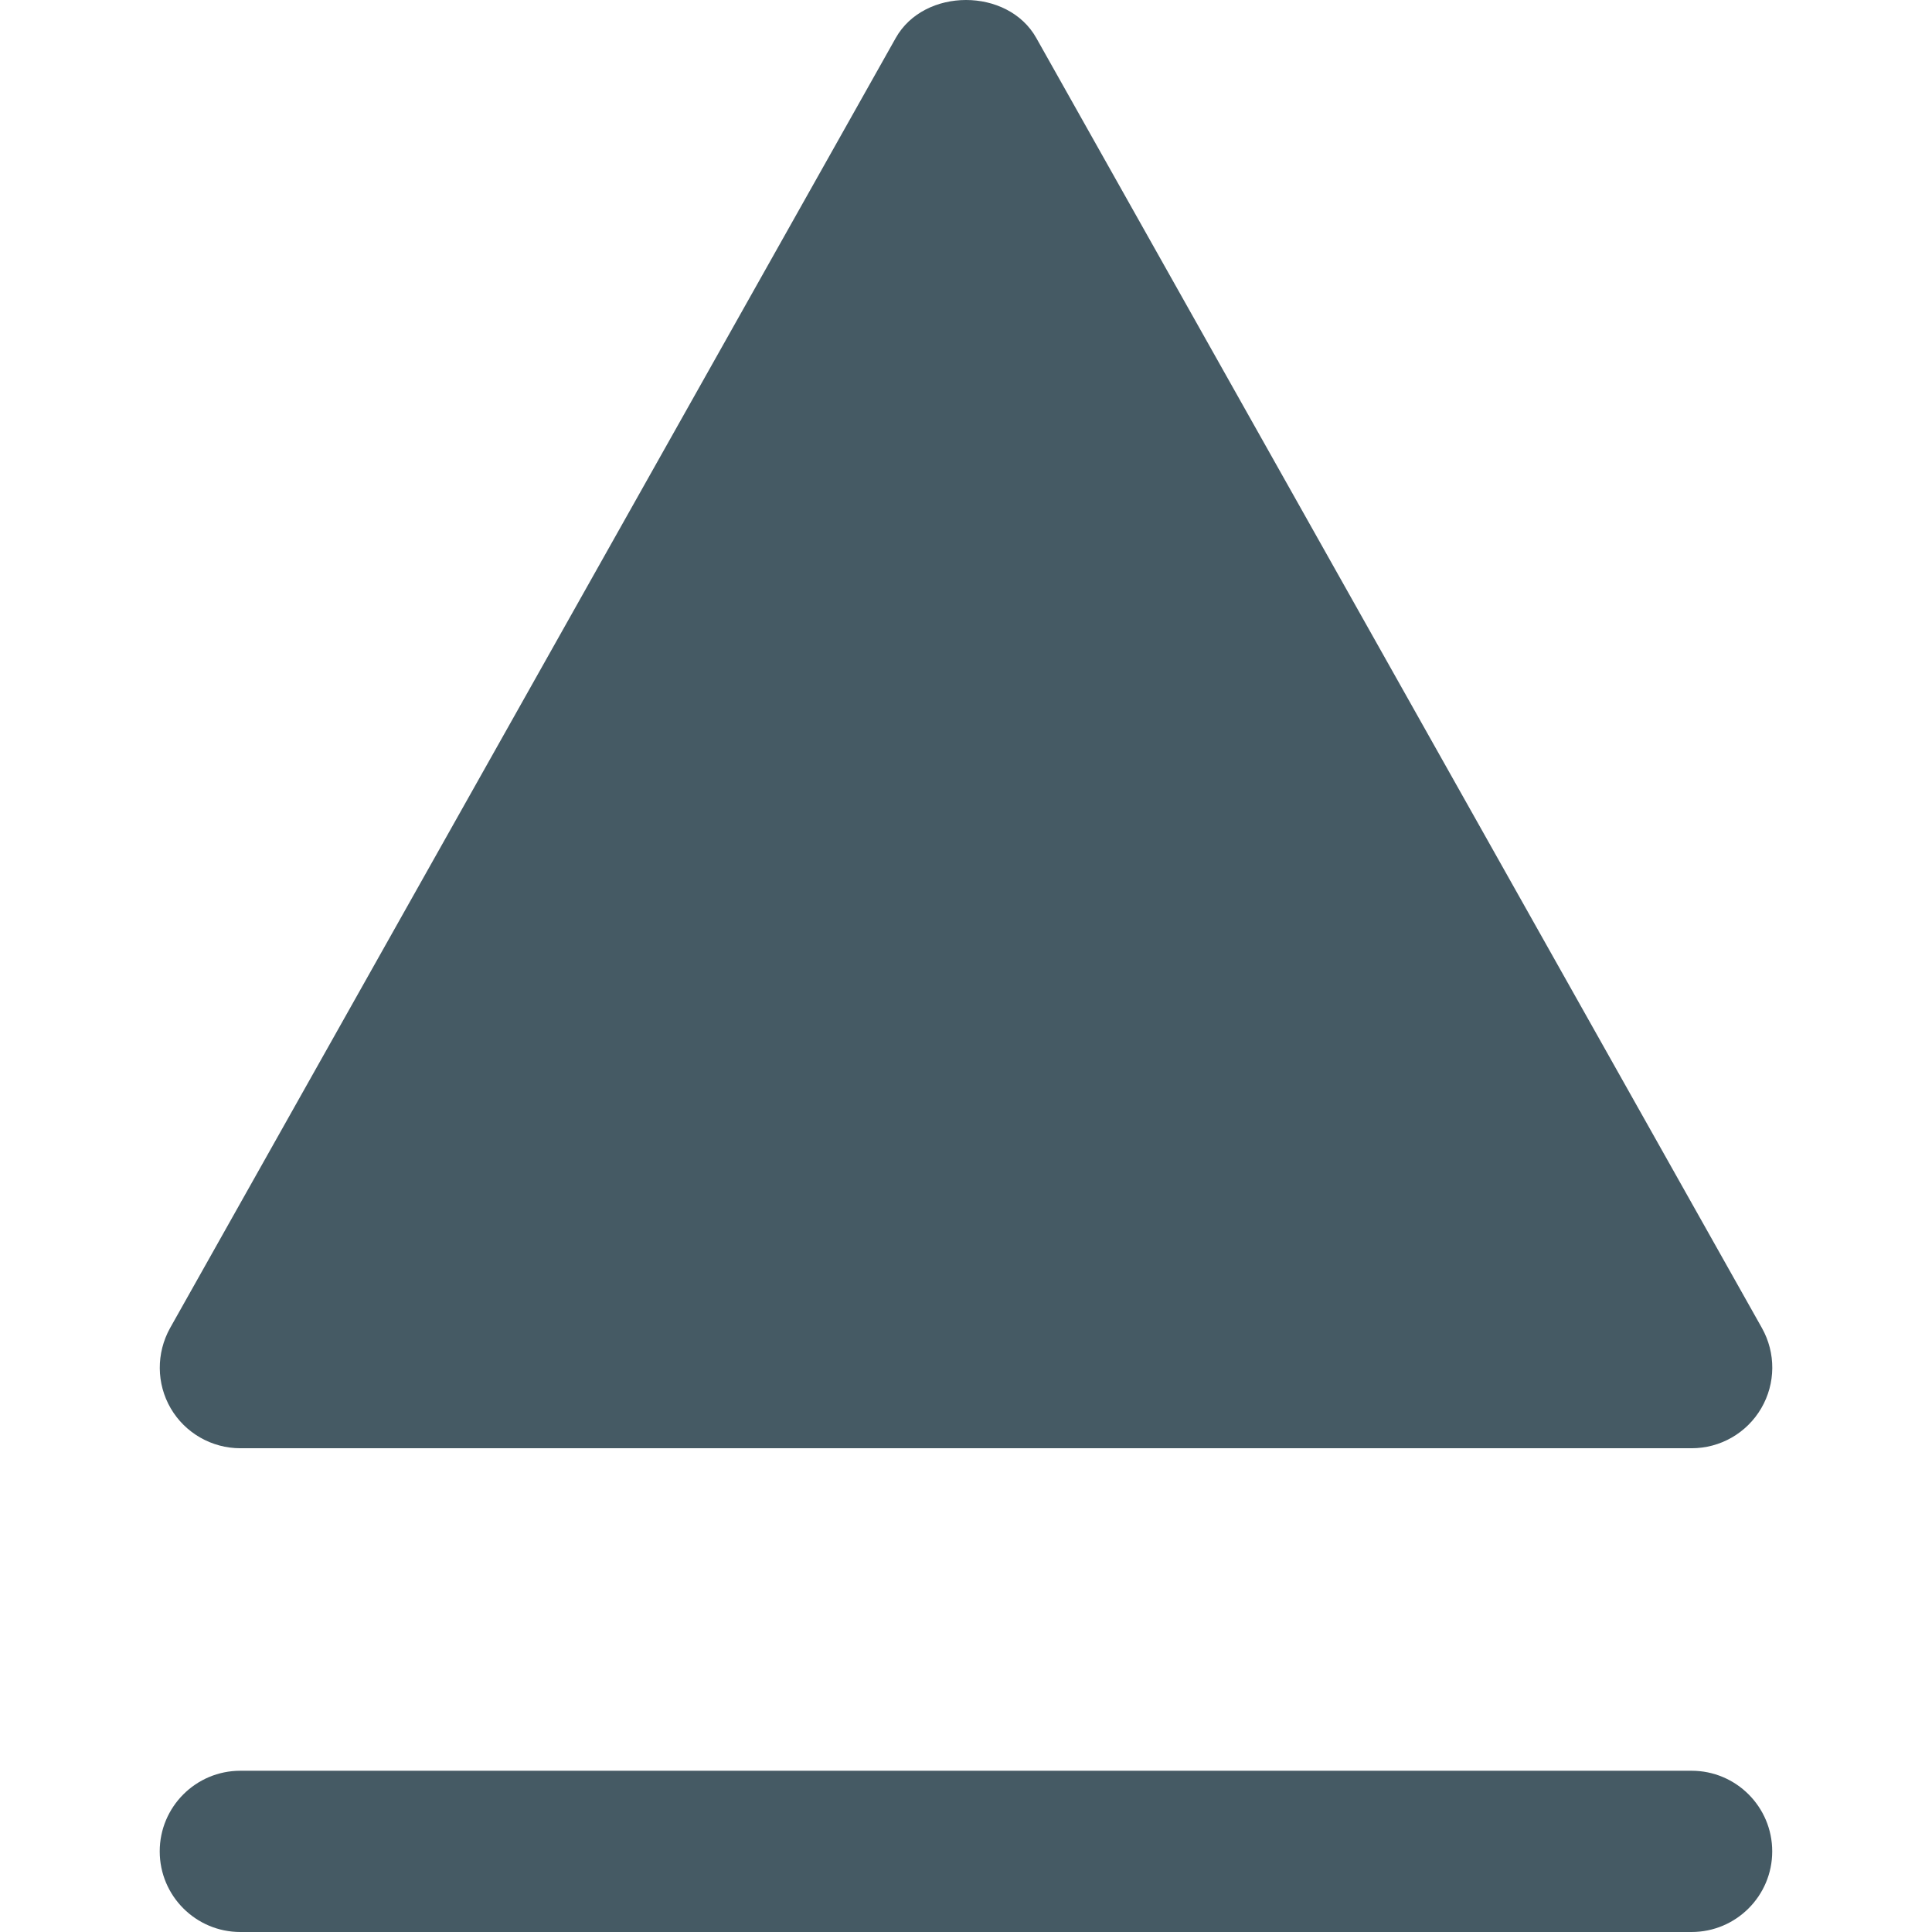 <?xml version="1.0" encoding="iso-8859-1"?>
<!-- Generator: Adobe Illustrator 19.0.0, SVG Export Plug-In . SVG Version: 6.00 Build 0)  -->
<svg version="1.1" id="Capa_1" xmlns="http://www.w3.org/2000/svg" xmlns:xlink="http://www.w3.org/1999/xlink" x="0px" y="0px"
	 viewBox="0 0 383.404 383.404" style="enable-background:new 0 0 383.404 383.404;" xml:space="preserve">
<g>
	<path style="fill:#455A64;" d="M47.696,287.404h288c5.696,0,10.944-3.008,13.824-7.936s2.912-10.976,0.128-15.936l-144-256
		c-5.632-10.048-22.272-10.048-27.904,0.032l-144,256c-2.752,4.96-2.72,11.008,0.128,15.904S42,287.404,47.696,287.404z"/>
	<path style="fill:#455A64;" d="M335.696,351.404h-288c-8.832,0-16,7.168-16,16s7.168,16,16,16h288c8.832,0,16-7.168,16-16
		S344.528,351.404,335.696,351.404z"/>
</g>
<g>
</g>
<g>
</g>
<g>
</g>
<g>
</g>
<g>
</g>
<g>
</g>
<g>
</g>
<g>
</g>
<g>
</g>
<g>
</g>
<g>
</g>
<g>
</g>
<g>
</g>
<g>
</g>
<g>
</g>
</svg>
